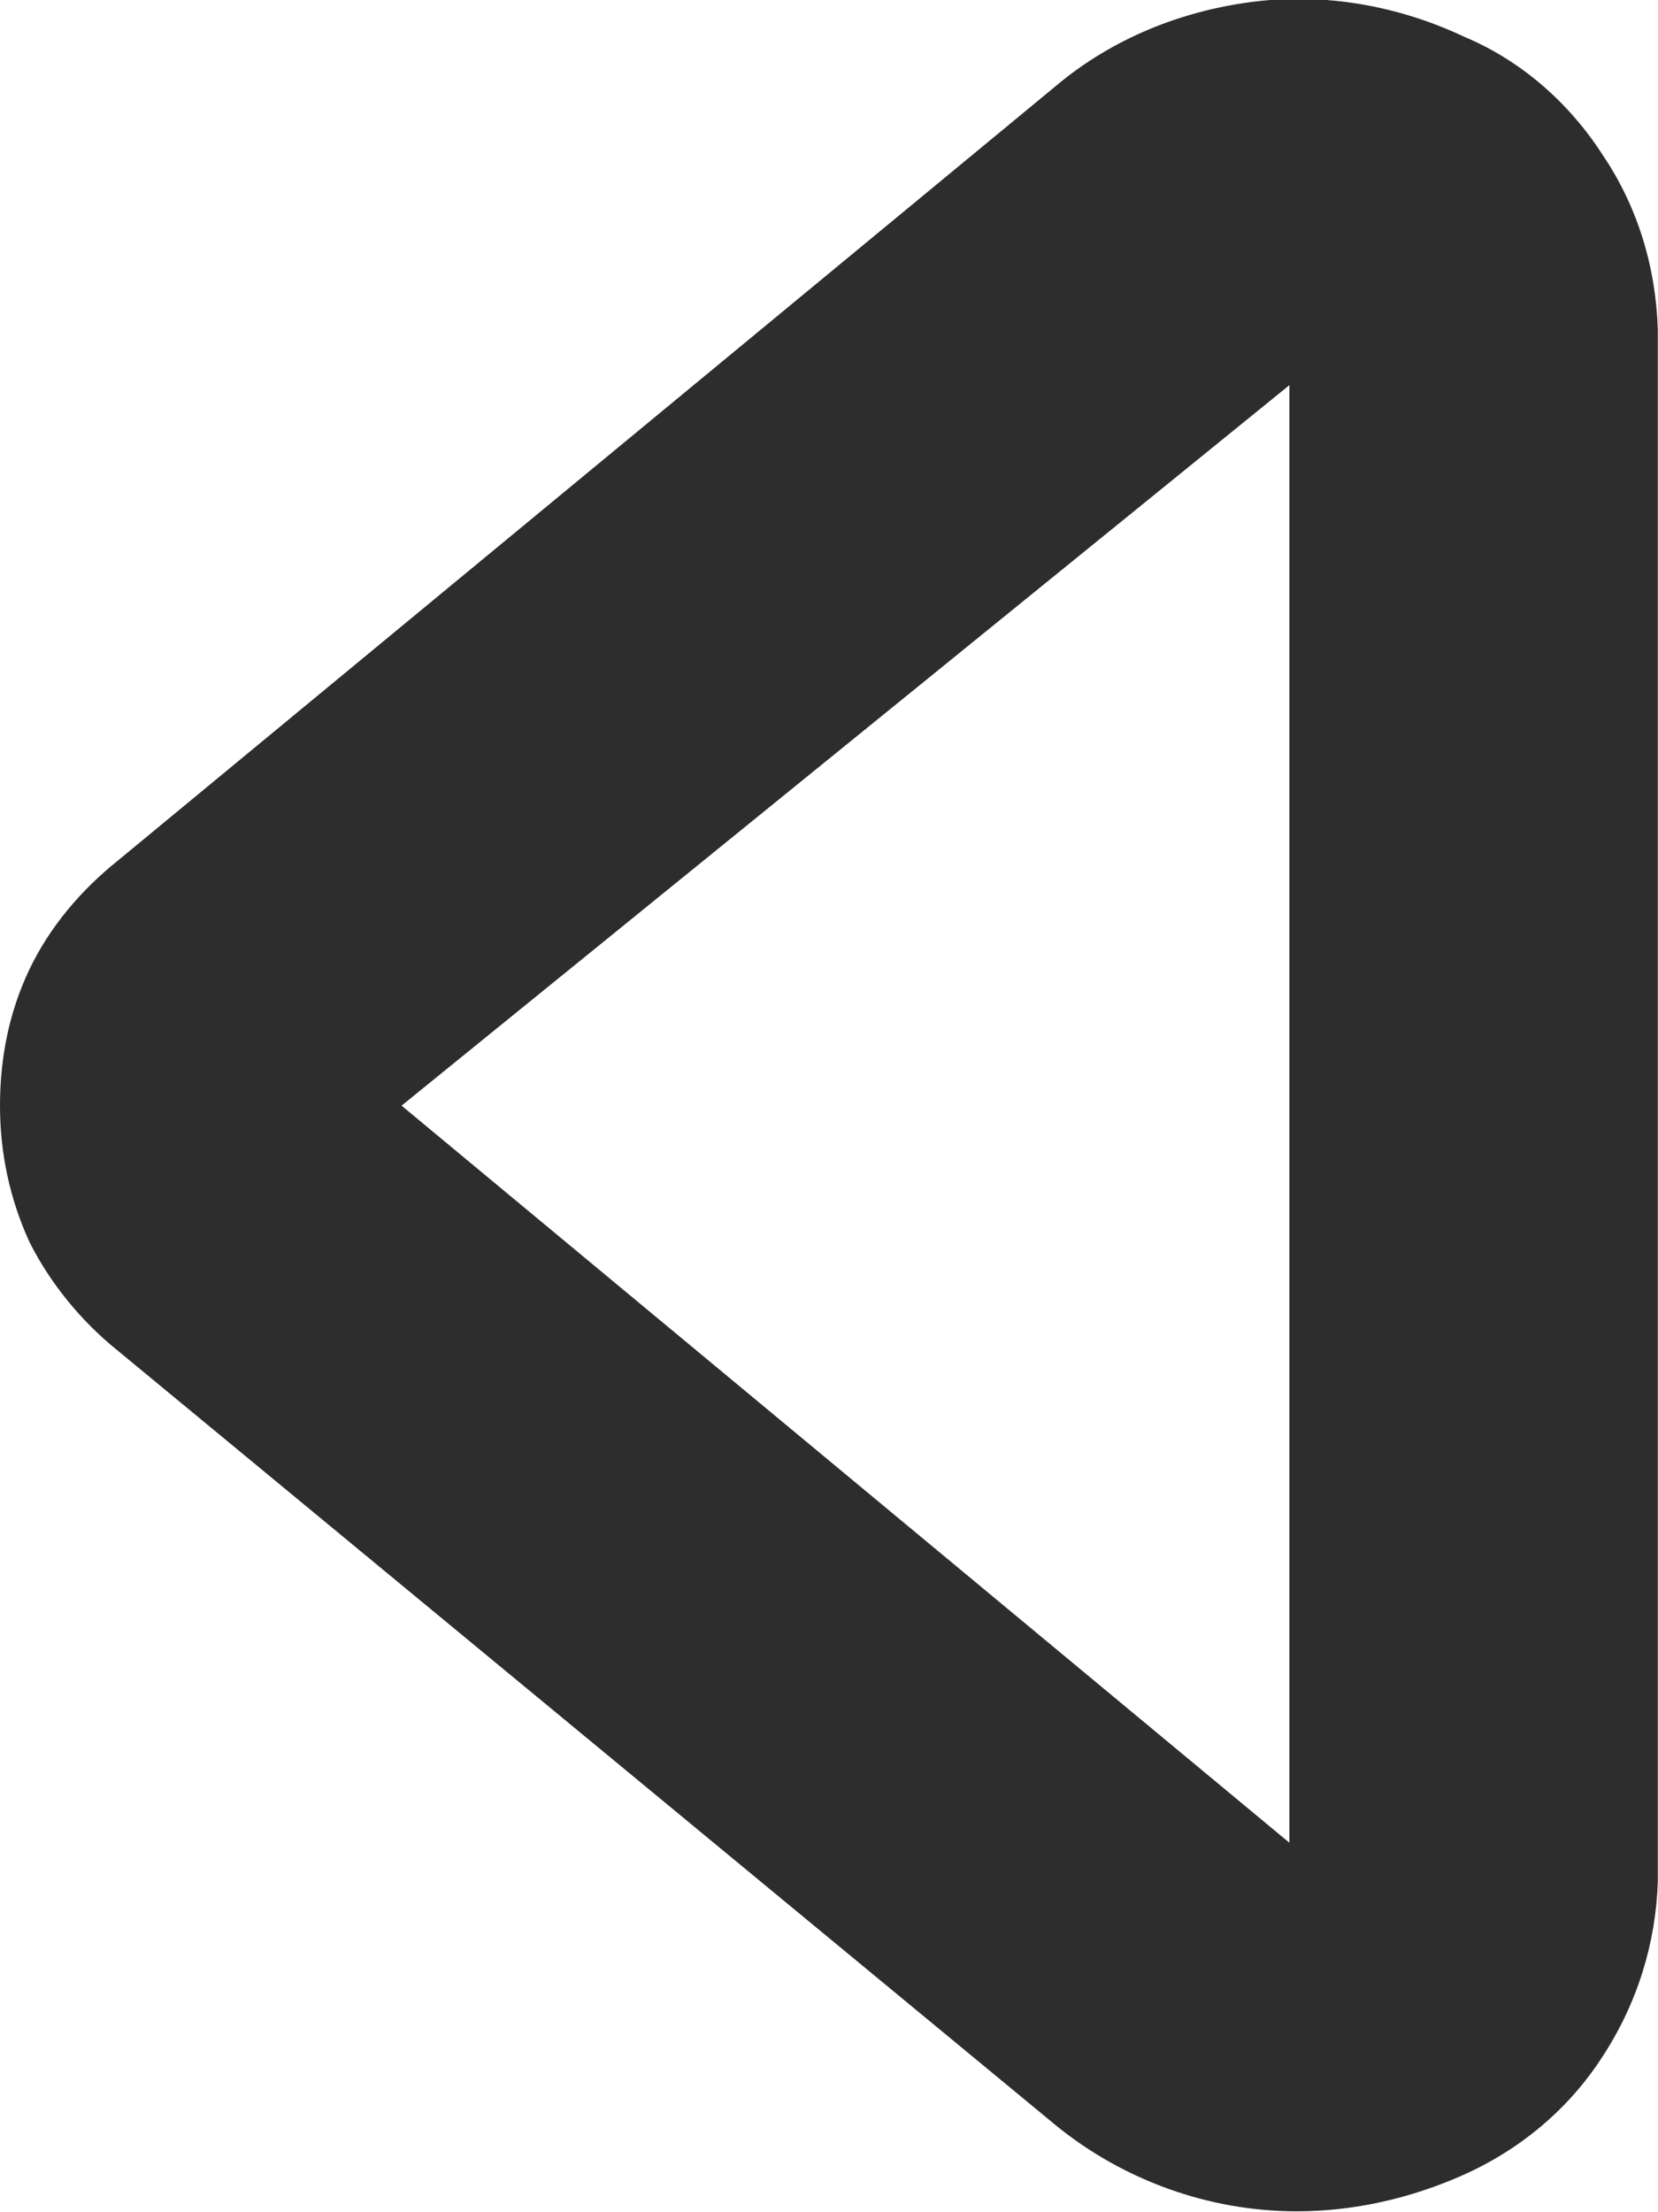 <svg width="9.001" height="12.002" viewBox="0 0 9.001 12.002" fill="none" xmlns="http://www.w3.org/2000/svg" xmlns:xlink="http://www.w3.org/1999/xlink">
    <desc>
        Created with Pixso.
    </desc>
    <defs/>
    <path id="Vector" d="M7.04 12C6.56 12 6.1 11.83 5.74 11.54L0.64 7.33C0.44 7.17 0.27 6.96 0.16 6.74C0.05 6.5 0 6.25 0 6C0 5.74 0.05 5.49 0.16 5.26C0.27 5.03 0.44 4.83 0.64 4.67L5.74 0.46C6.04 0.21 6.41 0.06 6.8 0.01C7.19 -0.04 7.59 0.03 7.95 0.2C8.26 0.33 8.52 0.56 8.7 0.84C8.89 1.12 8.99 1.45 9 1.79L9 10.21C8.99 10.54 8.89 10.87 8.7 11.16C8.52 11.44 8.26 11.66 7.95 11.8C7.66 11.93 7.35 12 7.04 12ZM2.18 6L7 10L7 2.09L2.18 6Z" fill="#2D2D2D" fill-opacity="1" fill-rule="nonzero"/>
</svg>
